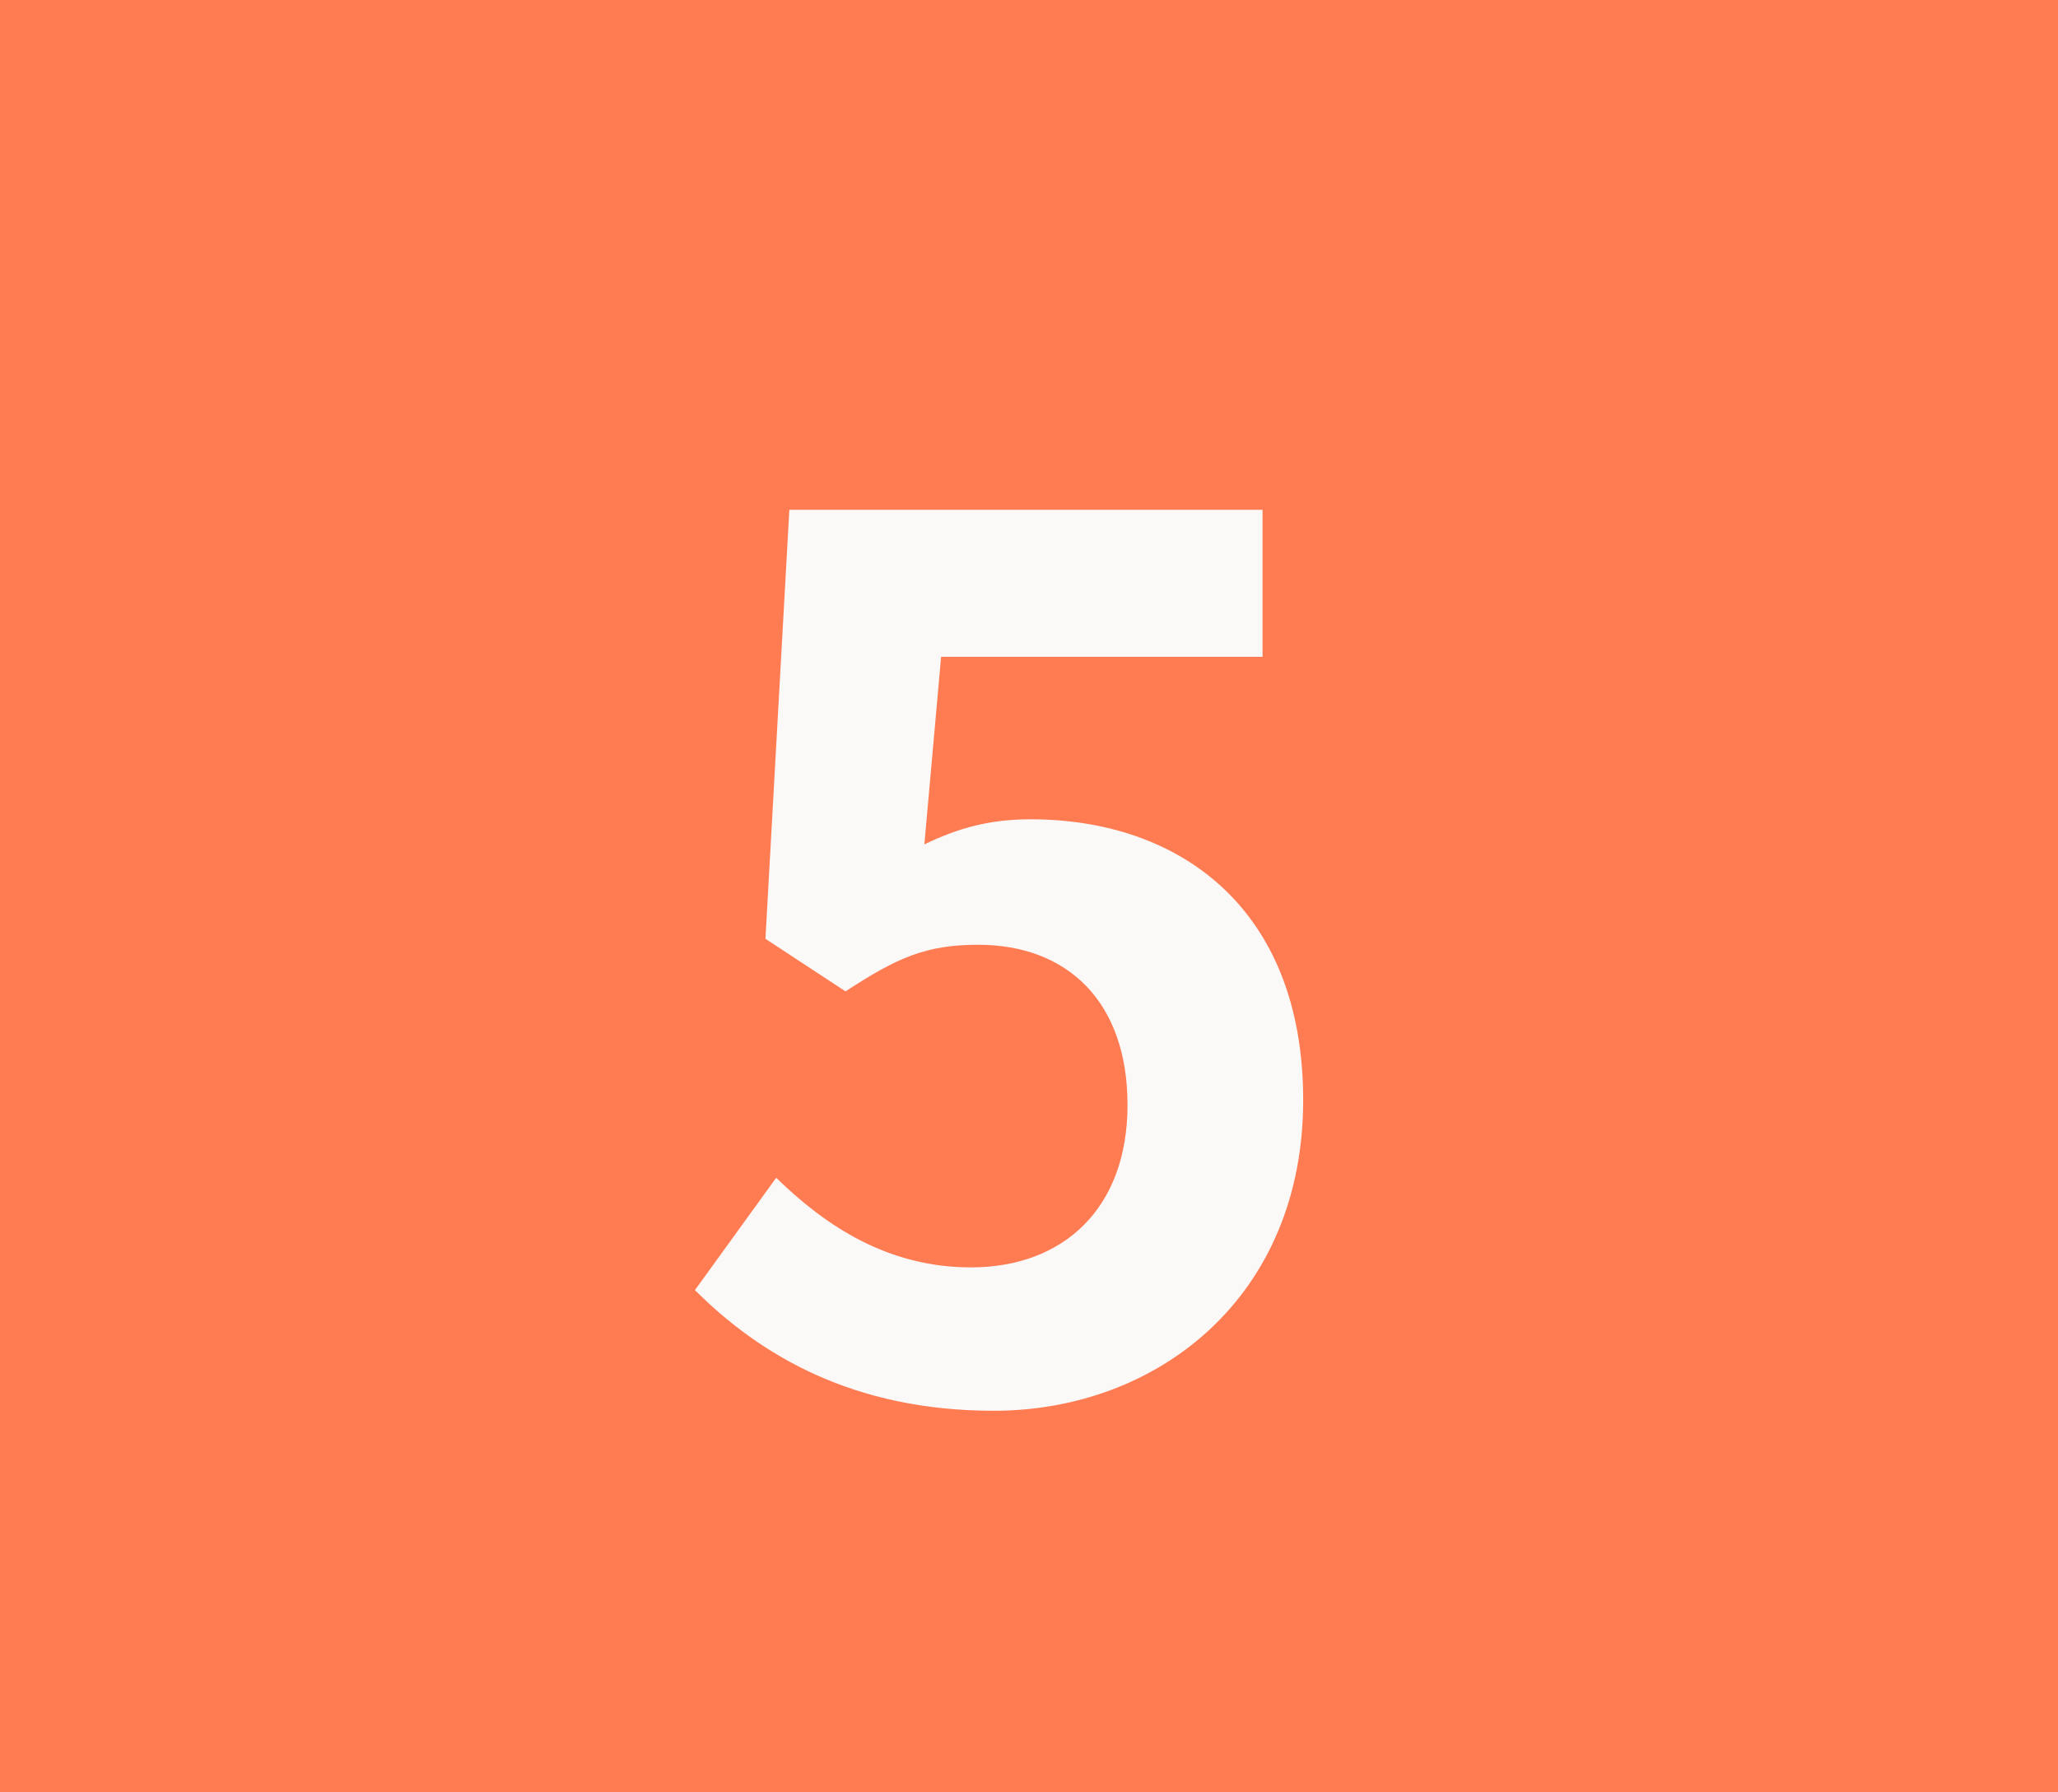 <svg width="31" height="27" viewBox="0 0 31 27" fill="none" xmlns="http://www.w3.org/2000/svg">
<rect width="31" height="27" fill="#FF7C53"/>
<path d="M14.968 21.252C17.434 21.252 19.63 19.542 19.63 16.572C19.63 13.674 17.758 12.342 15.526 12.342C14.914 12.342 14.446 12.468 13.924 12.72L14.176 9.894H19.018V7.68H11.89L11.53 14.142L12.736 14.934C13.51 14.43 13.942 14.232 14.734 14.232C16.084 14.232 16.984 15.096 16.984 16.644C16.984 18.21 16.012 19.092 14.626 19.092C13.384 19.092 12.448 18.48 11.692 17.742L10.468 19.434C11.458 20.424 12.862 21.252 14.968 21.252Z" fill="#FBF8F8"/>
</svg>
